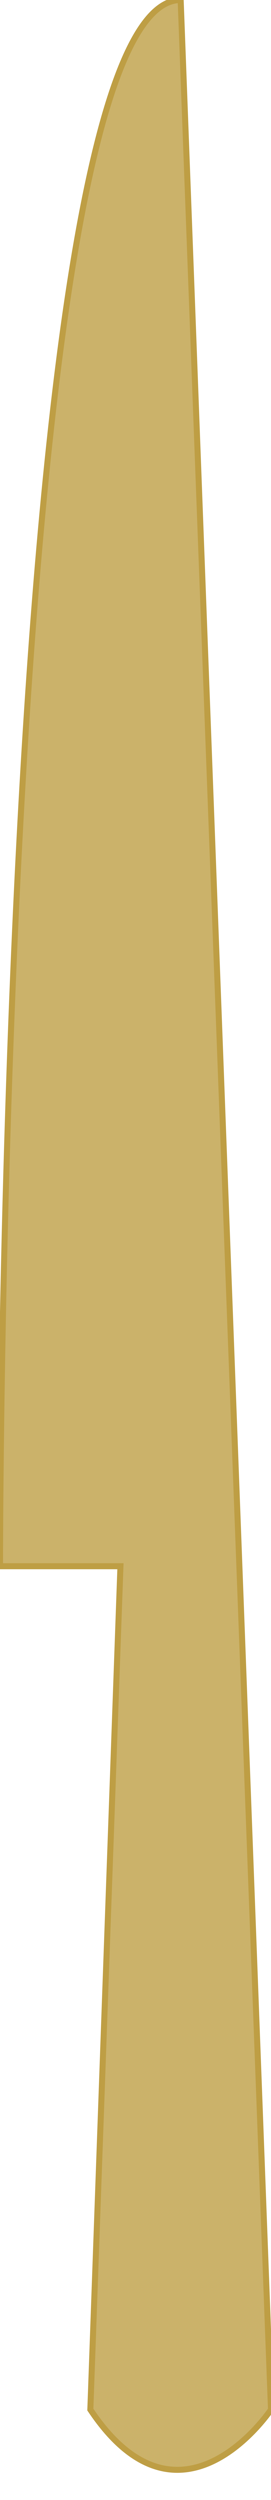 <svg xmlns="http://www.w3.org/2000/svg" xmlns:xlink="http://www.w3.org/1999/xlink" version="1.1" height="100%" 
viewBox="0 0 90 830" ><g>
<path d="
M 60 0 L 90 800 
C 90 800, 60 845, 30 800 
L 40 520 L 0 520
C 0 520, 0 0, 60 0 
" 
fill="#cbb26a" stroke="#be9e44" stroke-width="2"/>
</g></svg>